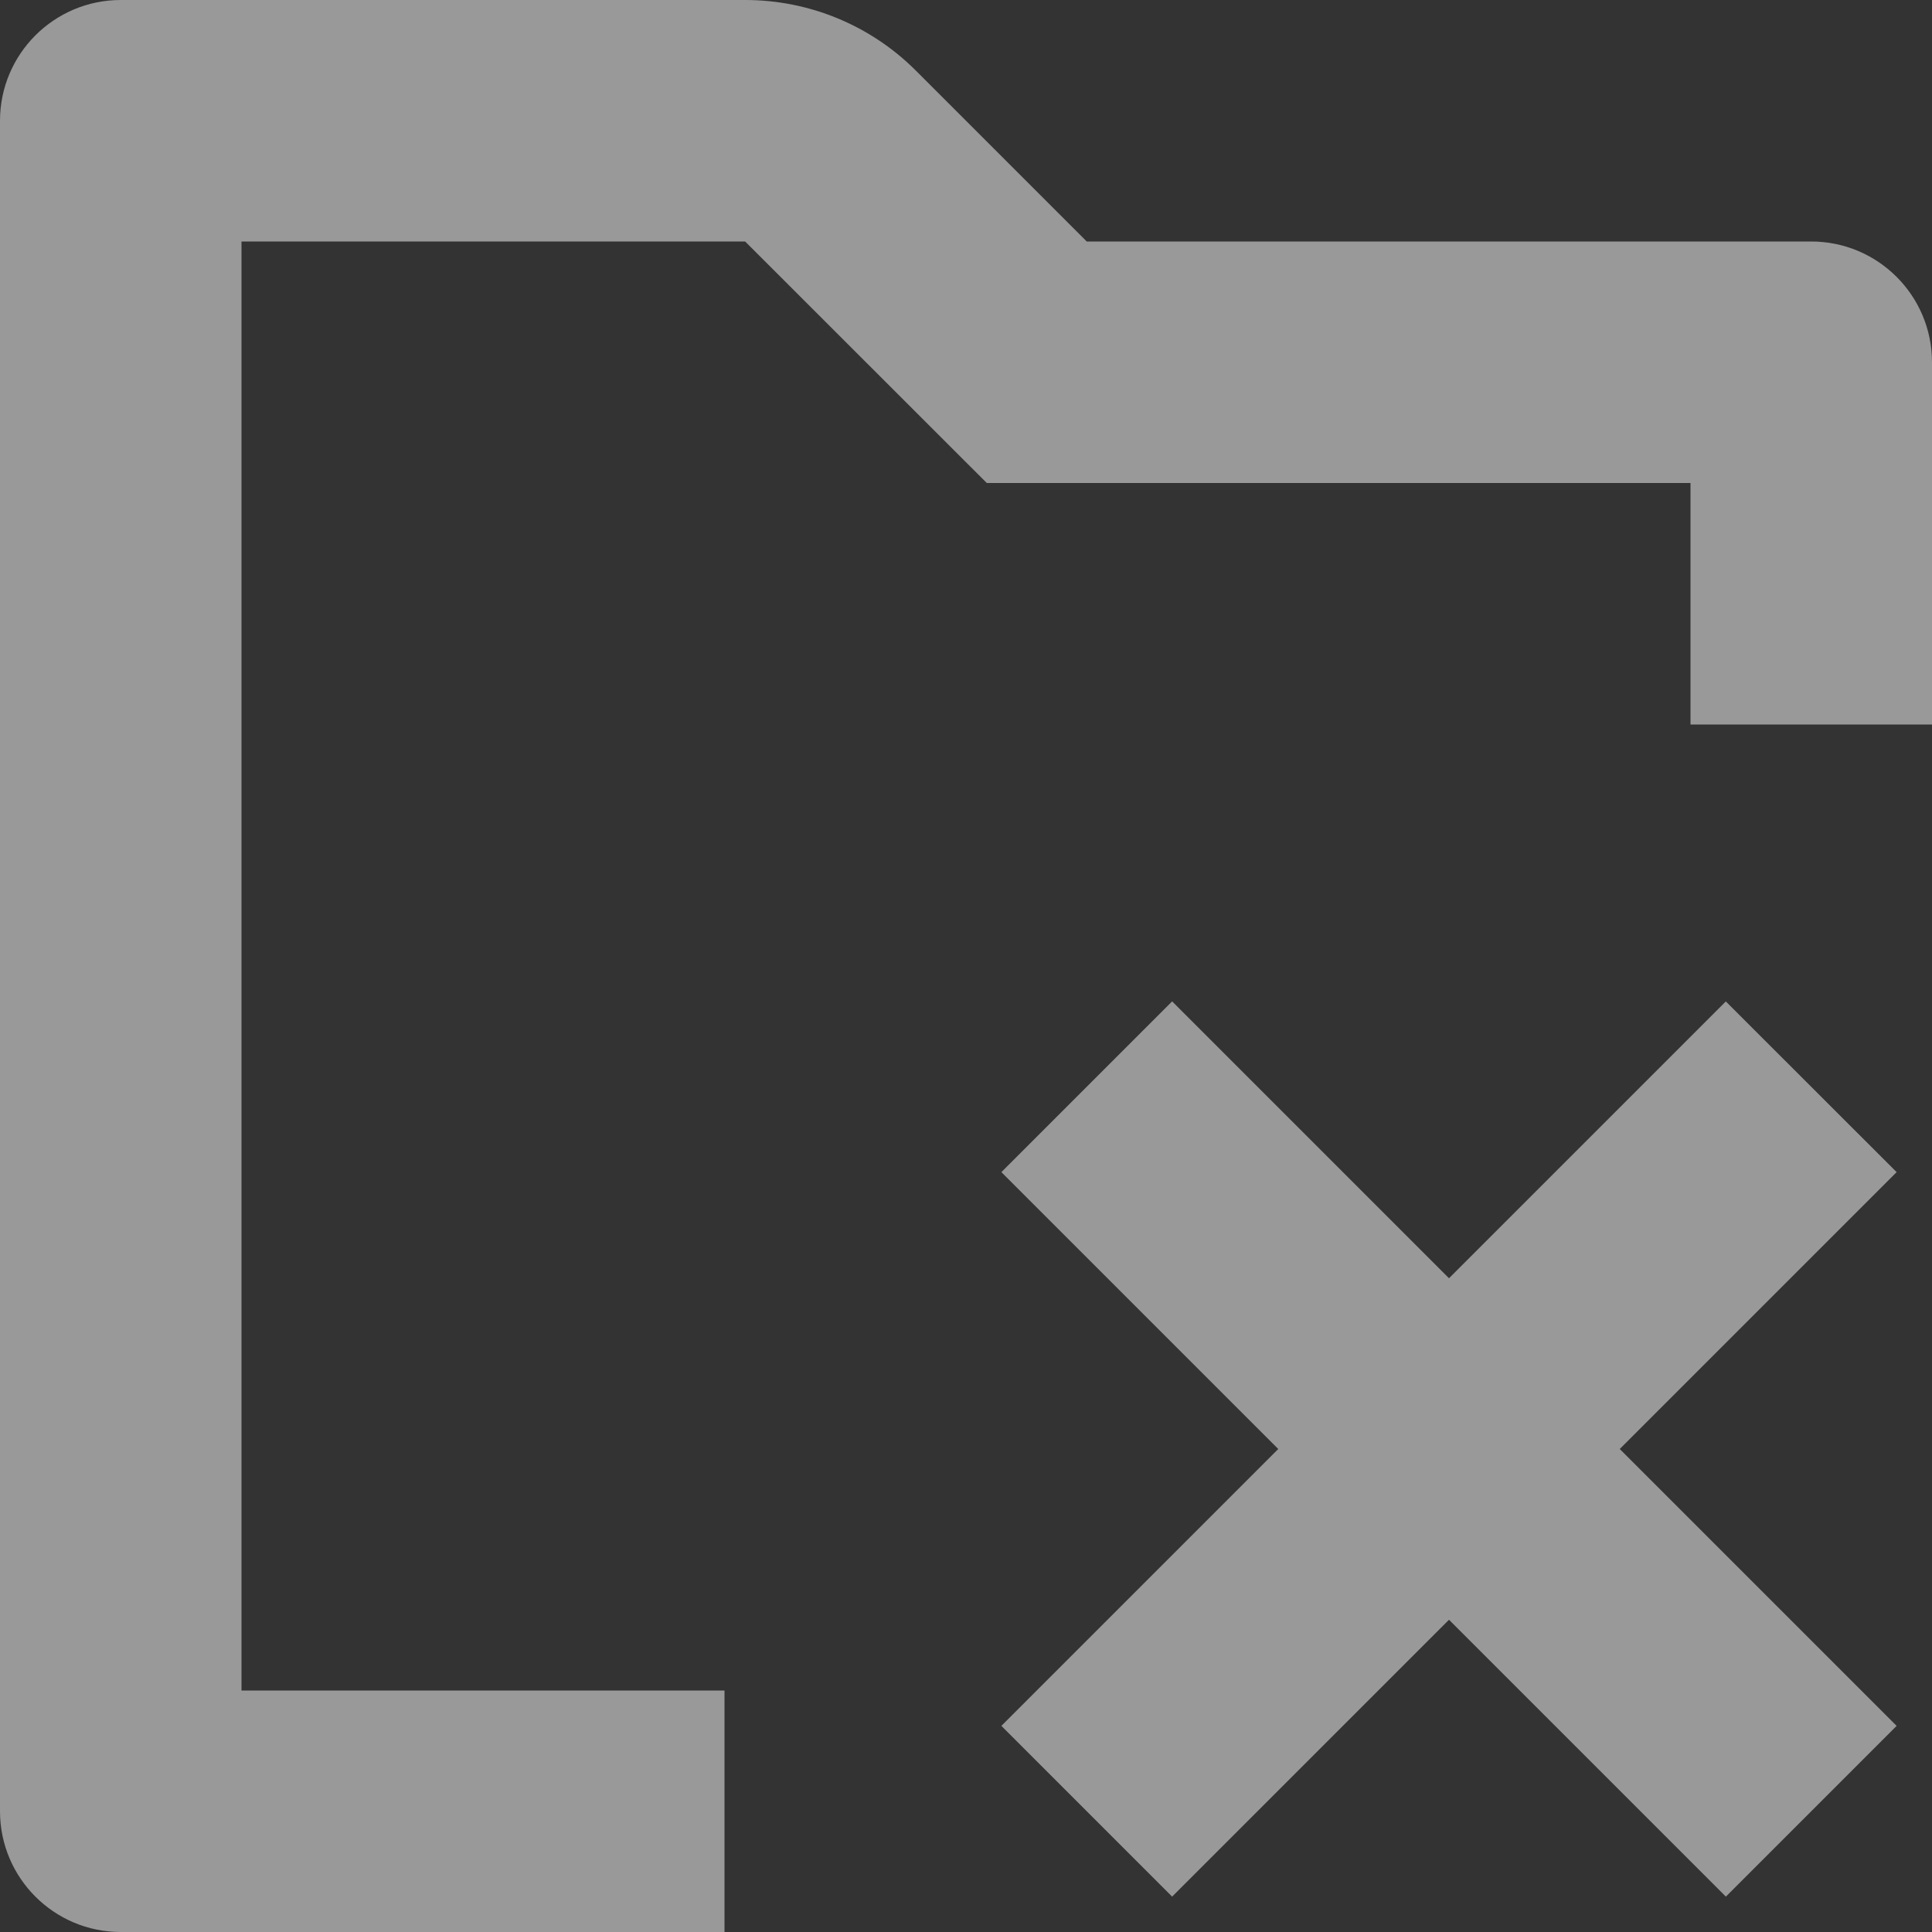 <svg xmlns="http://www.w3.org/2000/svg" width="16" height="16" viewBox="0 0 16 16"><rect x="0" y="0" width="16" height="16" fill="#333333" stroke="none"/><g fill="none" fill-rule="evenodd" opacity=".499"><g fill="#FFF" fill-rule="nonzero"><path d="M423.172 665c.53 0 1.039.21 1.414.586L426 667h6c.552 0 1 .448 1 1v3h-2v-2h-5.828l-2.001-2H419v12h4v2h-5c-.552 0-1-.448-1-1v-14c0-.552.448-1 1-1h5.172zm8.12 8.293l1.415 1.414-2.293 2.293 2.293 2.293-1.414 1.414-2.293-2.293-2.293 2.293-1.414-1.414 2.293-2.293-2.293-2.293 1.414-1.414 2.293 2.293 2.293-2.293z" transform="translate(-417 -665)"/></g></g></svg>